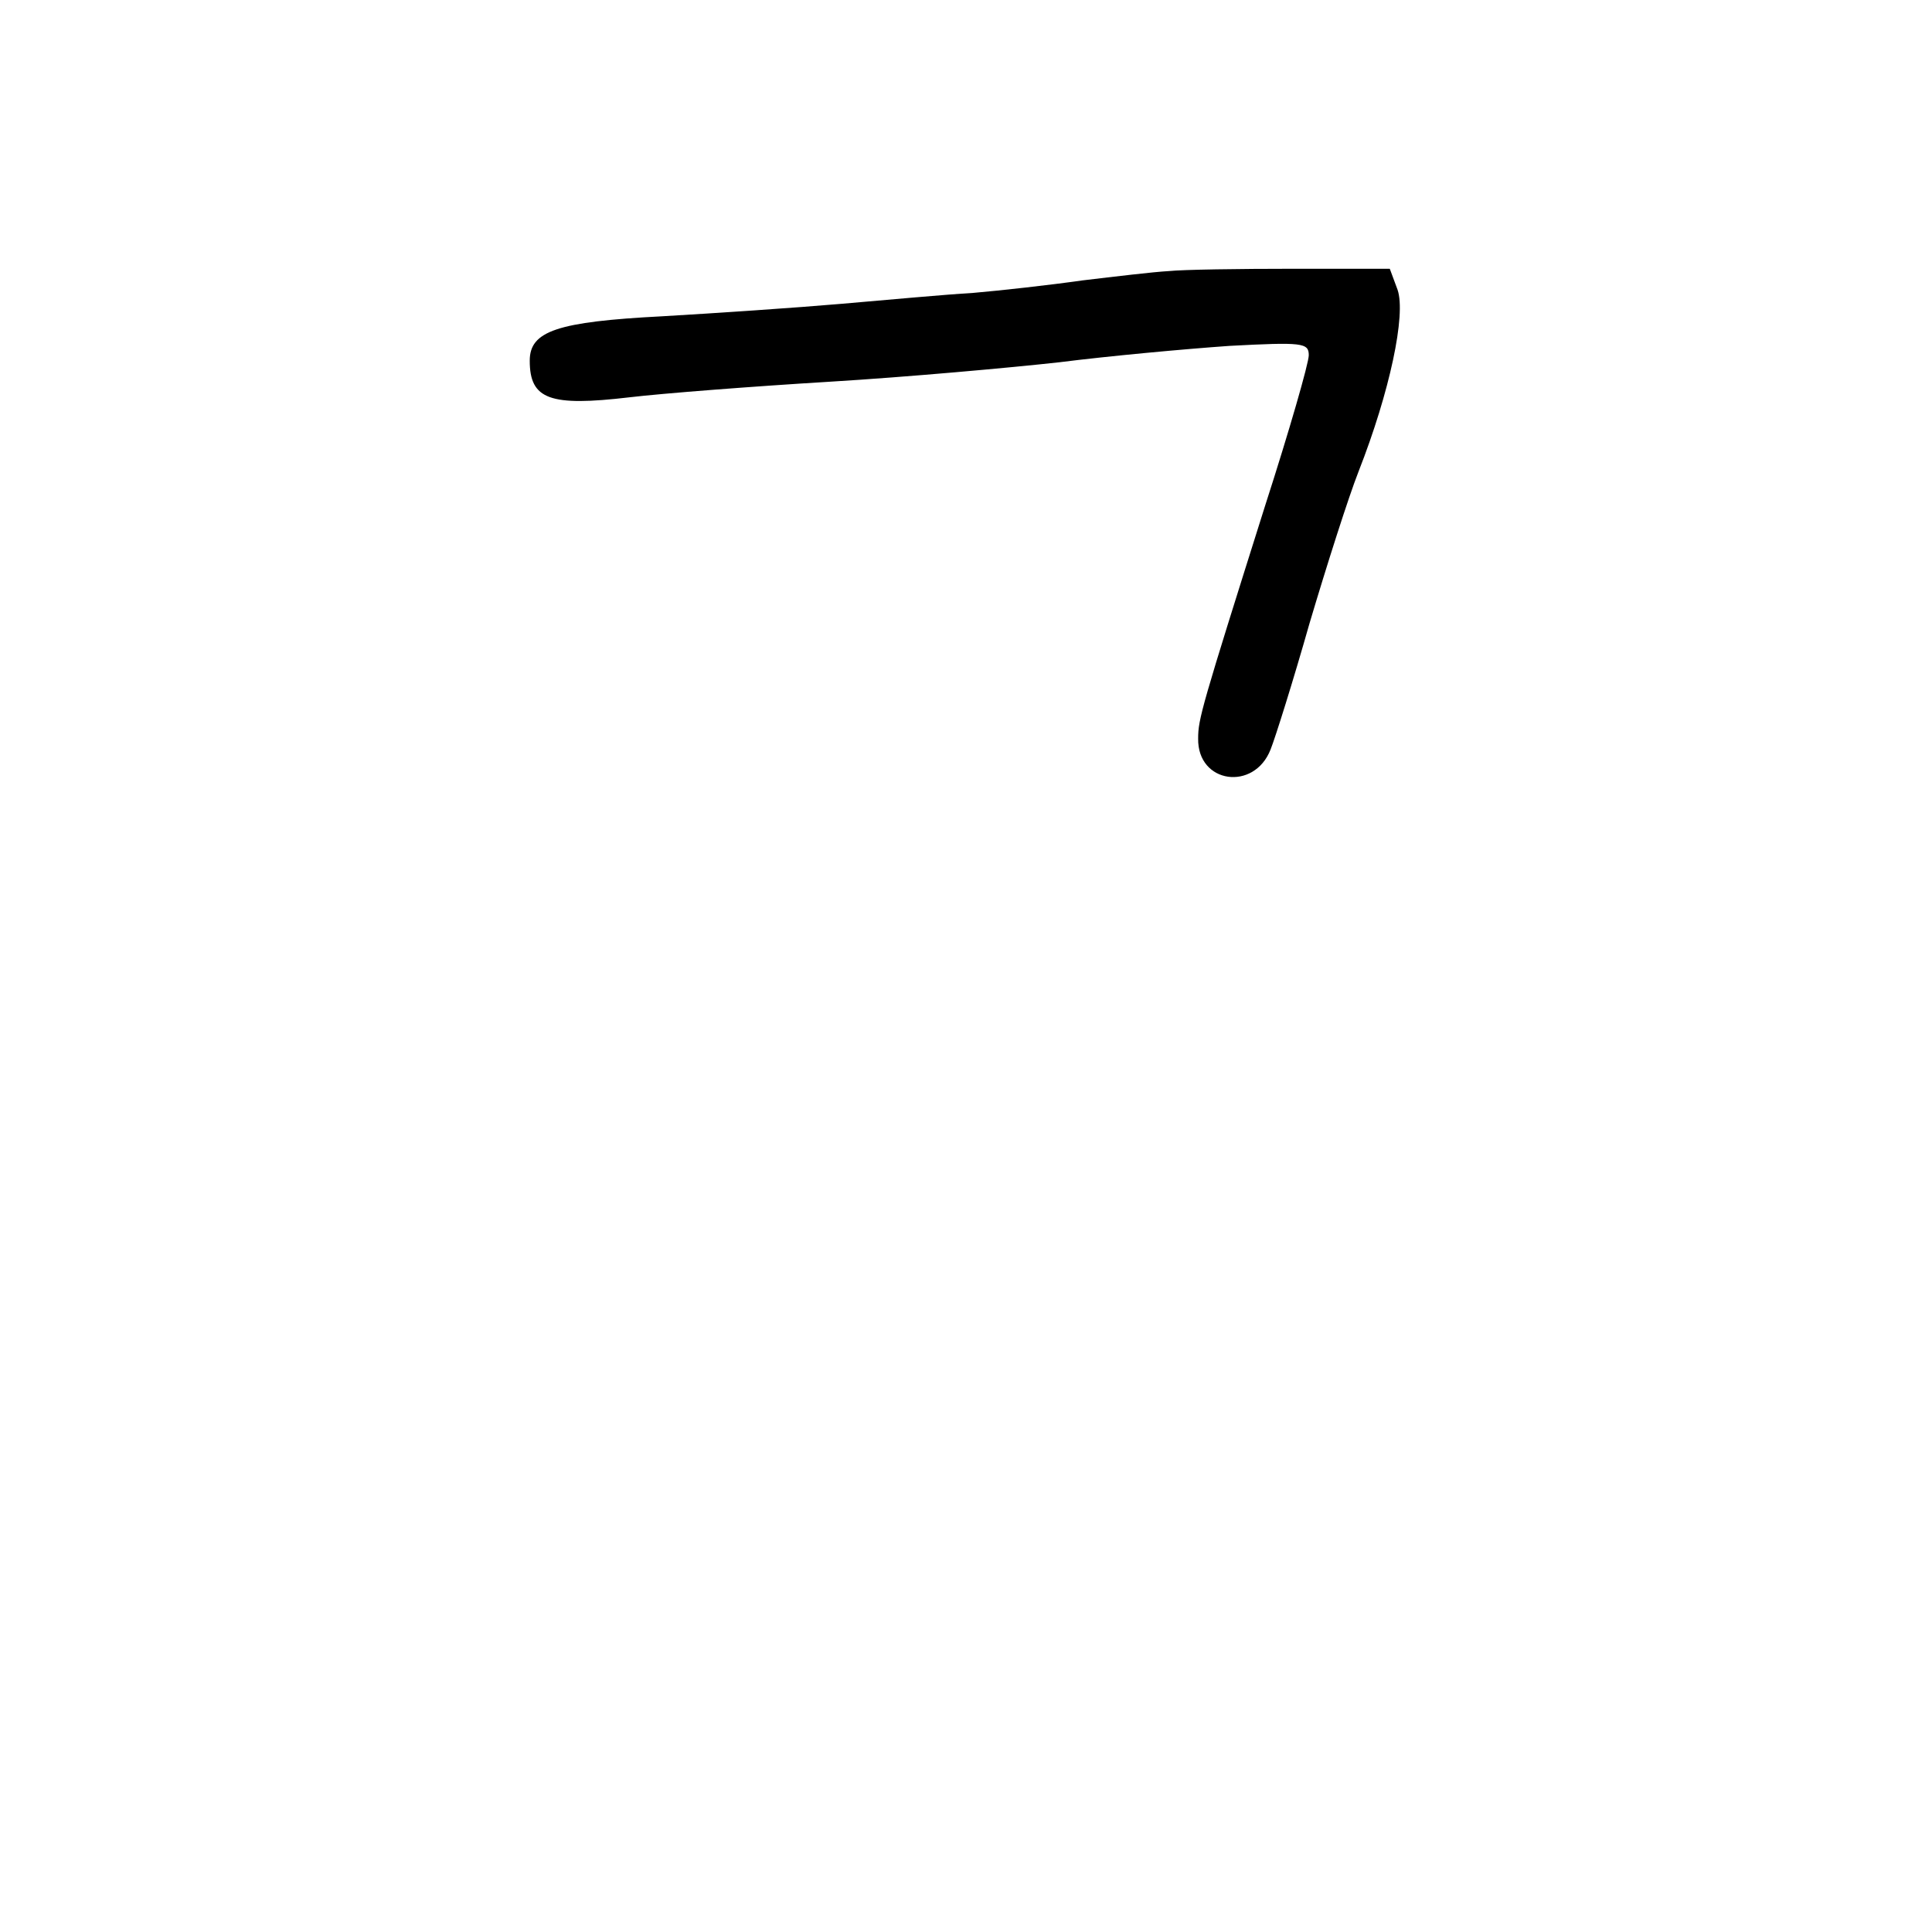 <?xml version="1.0" standalone="no"?>
<!DOCTYPE svg PUBLIC "-//W3C//DTD SVG 20010904//EN"
 "http://www.w3.org/TR/2001/REC-SVG-20010904/DTD/svg10.dtd">
<svg version="1.0" xmlns="http://www.w3.org/2000/svg"
 width="248pt" height="248pt" viewBox="0 0 248 248"
 preserveAspectRatio="xMidYMid meet">
<g transform="translate(0,248) scale(0.1,-0.1)"
fill="#000000" stroke="none">
<path d="M1500 2132 c-19 -1 -69 -7 -111 -12 -42 -6 -105 -13 -140 -16 -35 -2
-111 -9 -169 -14 -58 -5 -161 -12 -230 -16 -135 -7 -170 -19 -170 -57 0 -50
26 -59 128 -47 42 5 158 14 257 20 99 6 232 18 295 25 63 8 161 17 218 21 94
5 102 4 102 -12 0 -10 -25 -97 -56 -193 -82 -260 -86 -274 -86 -299 -1 -58 72
-68 93 -14 6 15 29 88 50 162 22 74 50 162 63 195 40 102 61 201 50 233 l-10
27 -124 0 c-69 0 -141 -1 -160 -3z"/>
</g>
</svg>
